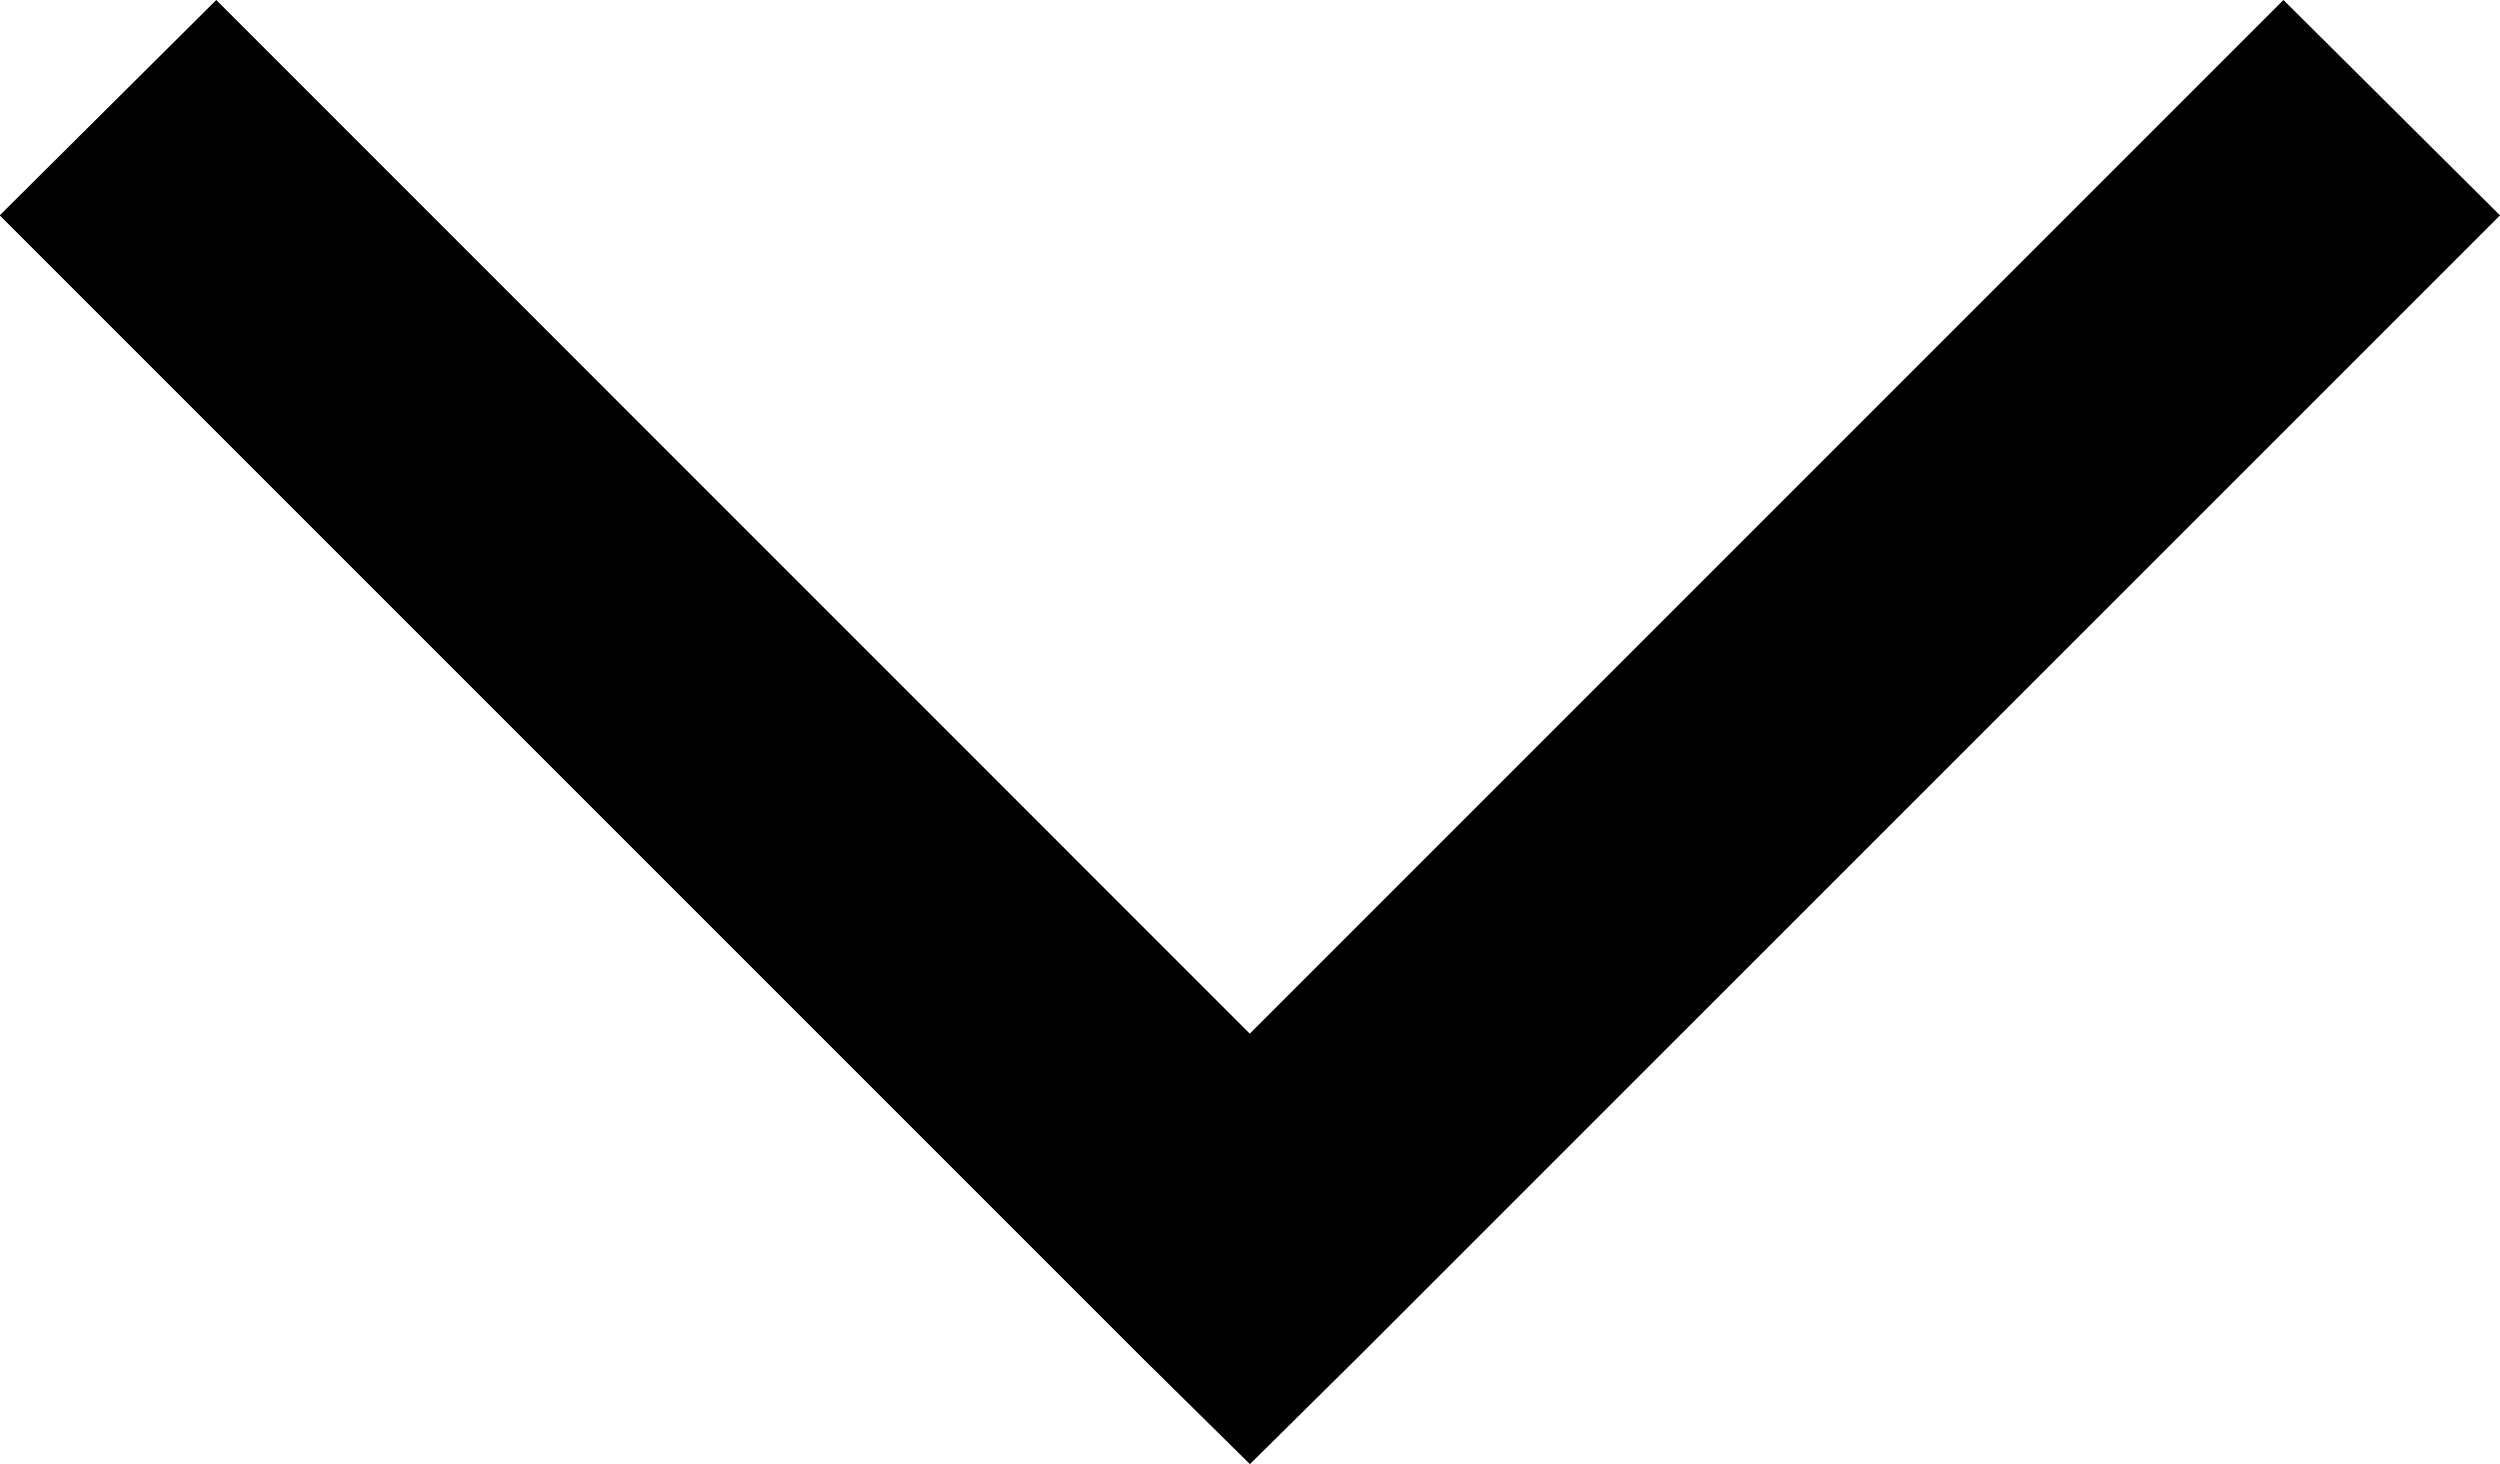 <?xml version="1.0" encoding="utf-8"?>
<!-- Generator: Adobe Illustrator 16.0.0, SVG Export Plug-In . SVG Version: 6.00 Build 0)  -->
<!DOCTYPE svg PUBLIC "-//W3C//DTD SVG 1.1//EN" "http://www.w3.org/Graphics/SVG/1.1/DTD/svg11.dtd">
<svg version="1.1" id="Layer_1" xmlns="http://www.w3.org/2000/svg" xmlns:xlink="http://www.w3.org/1999/xlink" x="0px" y="0px"
	 width="17.075px" height="10px" viewBox="714.963 319.5 17.075 10" enable-background="new 714.963 319.5 17.075 10"
	 xml:space="preserve">
<g transform="translate(0,-952.362)">
	<path d="M723.5,1281.862l0.739-0.731l7.799-7.798l-1.479-1.471l-7.06,7.06l-7.059-7.06l-1.479,1.471l7.798,7.798L723.5,1281.862z"
		/>
</g>
</svg>
